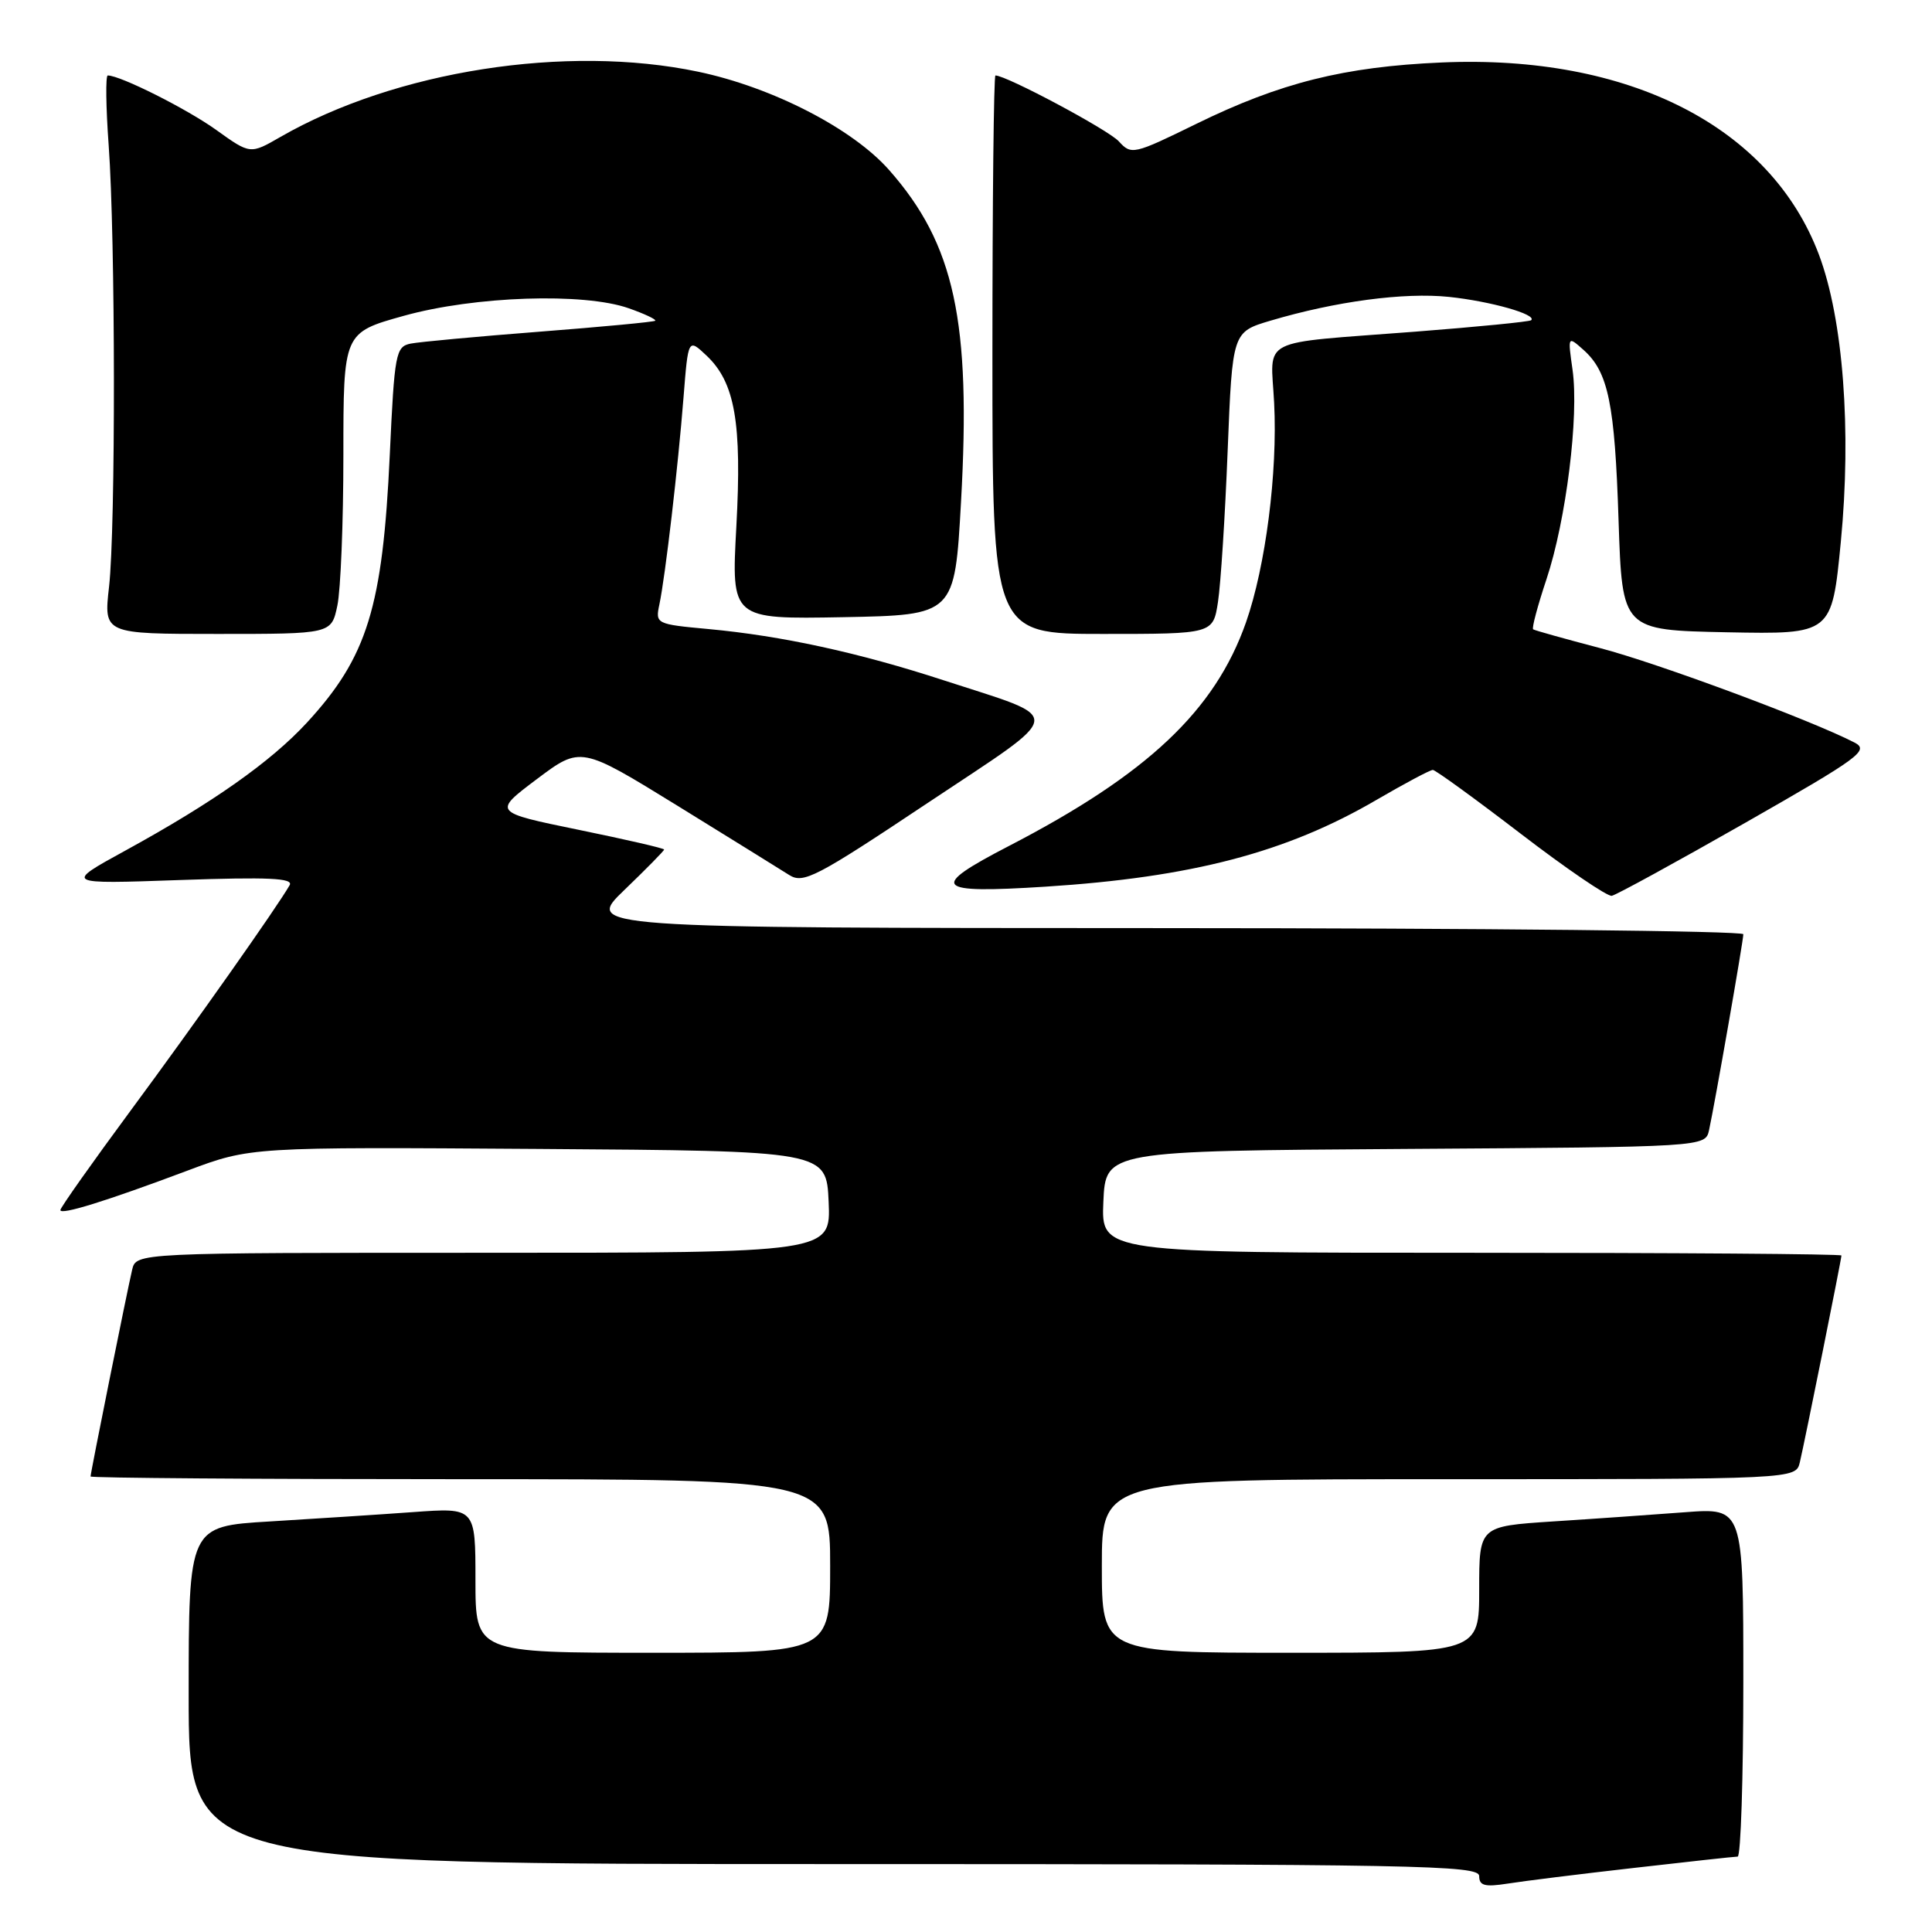 <?xml version="1.0" encoding="UTF-8" standalone="no"?>
<!DOCTYPE svg PUBLIC "-//W3C//DTD SVG 1.1//EN" "http://www.w3.org/Graphics/SVG/1.1/DTD/svg11.dtd" >
<svg xmlns="http://www.w3.org/2000/svg" xmlns:xlink="http://www.w3.org/1999/xlink" version="1.1" viewBox="0 0 256 256">
 <g >
 <path fill="currentColor"
d=" M 216.50 247.51 C 223.65 246.69 229.84 246.01 230.25 246.01 C 230.66 246.00 231.00 235.60 231.00 222.90 C 231.00 199.79 231.00 199.79 223.25 200.38 C 218.99 200.70 211.11 201.26 205.75 201.60 C 196.00 202.24 196.00 202.24 196.00 210.62 C 196.00 219.00 196.00 219.00 171.00 219.00 C 146.00 219.00 146.00 219.00 146.00 207.50 C 146.00 196.00 146.00 196.00 191.98 196.00 C 237.96 196.00 237.96 196.00 238.49 193.75 C 239.16 190.91 244.00 166.85 244.00 166.36 C 244.00 166.16 221.93 166.00 194.95 166.00 C 145.91 166.00 145.91 166.00 146.20 159.25 C 146.50 152.50 146.50 152.50 186.23 152.24 C 225.97 151.98 225.97 151.98 226.46 149.74 C 227.22 146.26 231.00 124.67 231.00 123.79 C 231.00 123.35 196.46 122.99 154.25 122.98 C 77.50 122.96 77.50 122.96 82.75 117.91 C 85.64 115.13 88.00 112.73 88.00 112.57 C 88.00 112.40 82.89 111.23 76.65 109.95 C 65.31 107.62 65.31 107.62 71.13 103.24 C 76.95 98.87 76.95 98.87 89.73 106.74 C 96.75 111.08 103.43 115.21 104.57 115.94 C 106.44 117.13 108.11 116.27 122.87 106.43 C 141.50 94.02 141.32 95.45 125.00 90.13 C 113.81 86.48 103.59 84.25 93.85 83.35 C 86.93 82.71 86.83 82.66 87.37 80.10 C 88.16 76.37 89.85 61.82 90.57 52.66 C 91.19 44.83 91.19 44.83 93.60 47.10 C 97.39 50.66 98.32 55.98 97.57 69.78 C 96.90 82.05 96.90 82.05 111.70 81.78 C 126.50 81.50 126.50 81.50 127.34 66.50 C 128.69 42.57 126.48 32.37 117.84 22.56 C 113.00 17.05 102.36 11.57 92.50 9.50 C 75.05 5.84 52.40 9.38 37.15 18.15 C 33.16 20.45 33.16 20.45 28.67 17.23 C 24.79 14.44 15.95 10.00 14.28 10.00 C 13.98 10.00 14.03 14.16 14.40 19.25 C 15.30 31.65 15.33 69.95 14.45 77.75 C 13.74 84.00 13.74 84.00 28.83 84.00 C 43.91 84.00 43.91 84.00 44.70 80.25 C 45.14 78.19 45.50 69.21 45.50 60.29 C 45.50 44.08 45.50 44.08 53.50 41.85 C 62.89 39.23 77.37 38.75 83.32 40.85 C 85.42 41.59 86.99 42.33 86.82 42.50 C 86.64 42.66 79.75 43.31 71.50 43.95 C 63.25 44.59 55.56 45.30 54.41 45.53 C 52.44 45.93 52.27 46.81 51.65 60.23 C 50.71 80.49 48.67 87.06 40.67 95.75 C 35.88 100.94 28.24 106.33 16.64 112.69 C 8.50 117.15 8.50 117.15 23.79 116.61 C 35.59 116.20 38.91 116.35 38.38 117.29 C 36.74 120.16 25.95 135.47 17.33 147.13 C 12.20 154.08 8.00 160.02 8.00 160.34 C 8.00 161.04 13.98 159.19 24.85 155.11 C 33.20 151.98 33.20 151.98 71.35 152.24 C 109.50 152.50 109.50 152.50 109.80 159.25 C 110.09 166.00 110.09 166.00 64.06 166.00 C 18.04 166.00 18.04 166.00 17.51 168.25 C 16.84 171.09 12.00 195.15 12.00 195.64 C 12.00 195.84 34.05 196.00 61.00 196.00 C 110.00 196.00 110.00 196.00 110.00 207.50 C 110.00 219.00 110.00 219.00 86.50 219.00 C 63.00 219.00 63.00 219.00 63.00 209.38 C 63.00 199.76 63.00 199.76 54.75 200.36 C 50.21 200.69 41.66 201.24 35.75 201.60 C 25.00 202.24 25.00 202.24 25.00 224.62 C 25.00 247.00 25.00 247.00 110.50 247.00 C 187.94 247.00 196.00 247.15 196.00 248.59 C 196.00 249.86 196.74 250.06 199.75 249.59 C 201.81 249.26 209.35 248.32 216.50 247.51 Z  M 231.28 109.01 C 246.50 100.33 247.73 99.42 245.71 98.38 C 239.88 95.38 219.59 87.85 212.00 85.87 C 207.32 84.64 203.34 83.53 203.15 83.39 C 202.95 83.24 203.75 80.25 204.92 76.74 C 207.52 68.94 209.24 55.10 208.37 49.00 C 207.73 44.50 207.73 44.50 209.83 46.37 C 213.11 49.30 213.97 53.46 214.47 69.02 C 214.95 83.50 214.95 83.50 228.84 83.78 C 242.73 84.05 242.73 84.05 243.92 71.78 C 245.35 57.02 244.23 42.29 241.02 33.75 C 234.63 16.77 215.82 7.19 191.00 8.28 C 178.11 8.84 169.64 10.96 158.50 16.42 C 150.21 20.48 149.90 20.55 148.26 18.74 C 146.89 17.22 133.36 10.00 131.90 10.00 C 131.68 10.00 131.50 26.65 131.50 47.00 C 131.50 84.00 131.50 84.00 146.12 84.00 C 160.74 84.00 160.74 84.00 161.39 79.75 C 161.75 77.41 162.33 68.41 162.67 59.74 C 163.30 43.99 163.30 43.99 168.35 42.49 C 176.98 39.93 186.04 38.72 192.00 39.34 C 197.51 39.92 203.69 41.67 202.89 42.43 C 202.67 42.63 195.75 43.31 187.50 43.95 C 166.39 45.58 168.39 44.57 168.83 53.40 C 169.30 62.62 167.70 75.05 165.10 82.47 C 160.99 94.16 152.05 102.59 133.68 112.10 C 123.02 117.62 123.74 118.43 138.50 117.49 C 157.91 116.25 170.46 112.96 182.39 105.99 C 186.15 103.80 189.51 102.01 189.86 102.02 C 190.21 102.03 195.45 105.83 201.50 110.47 C 207.55 115.11 212.98 118.81 213.57 118.70 C 214.15 118.59 222.12 114.23 231.28 109.01 Z "/>
</g>
</svg>